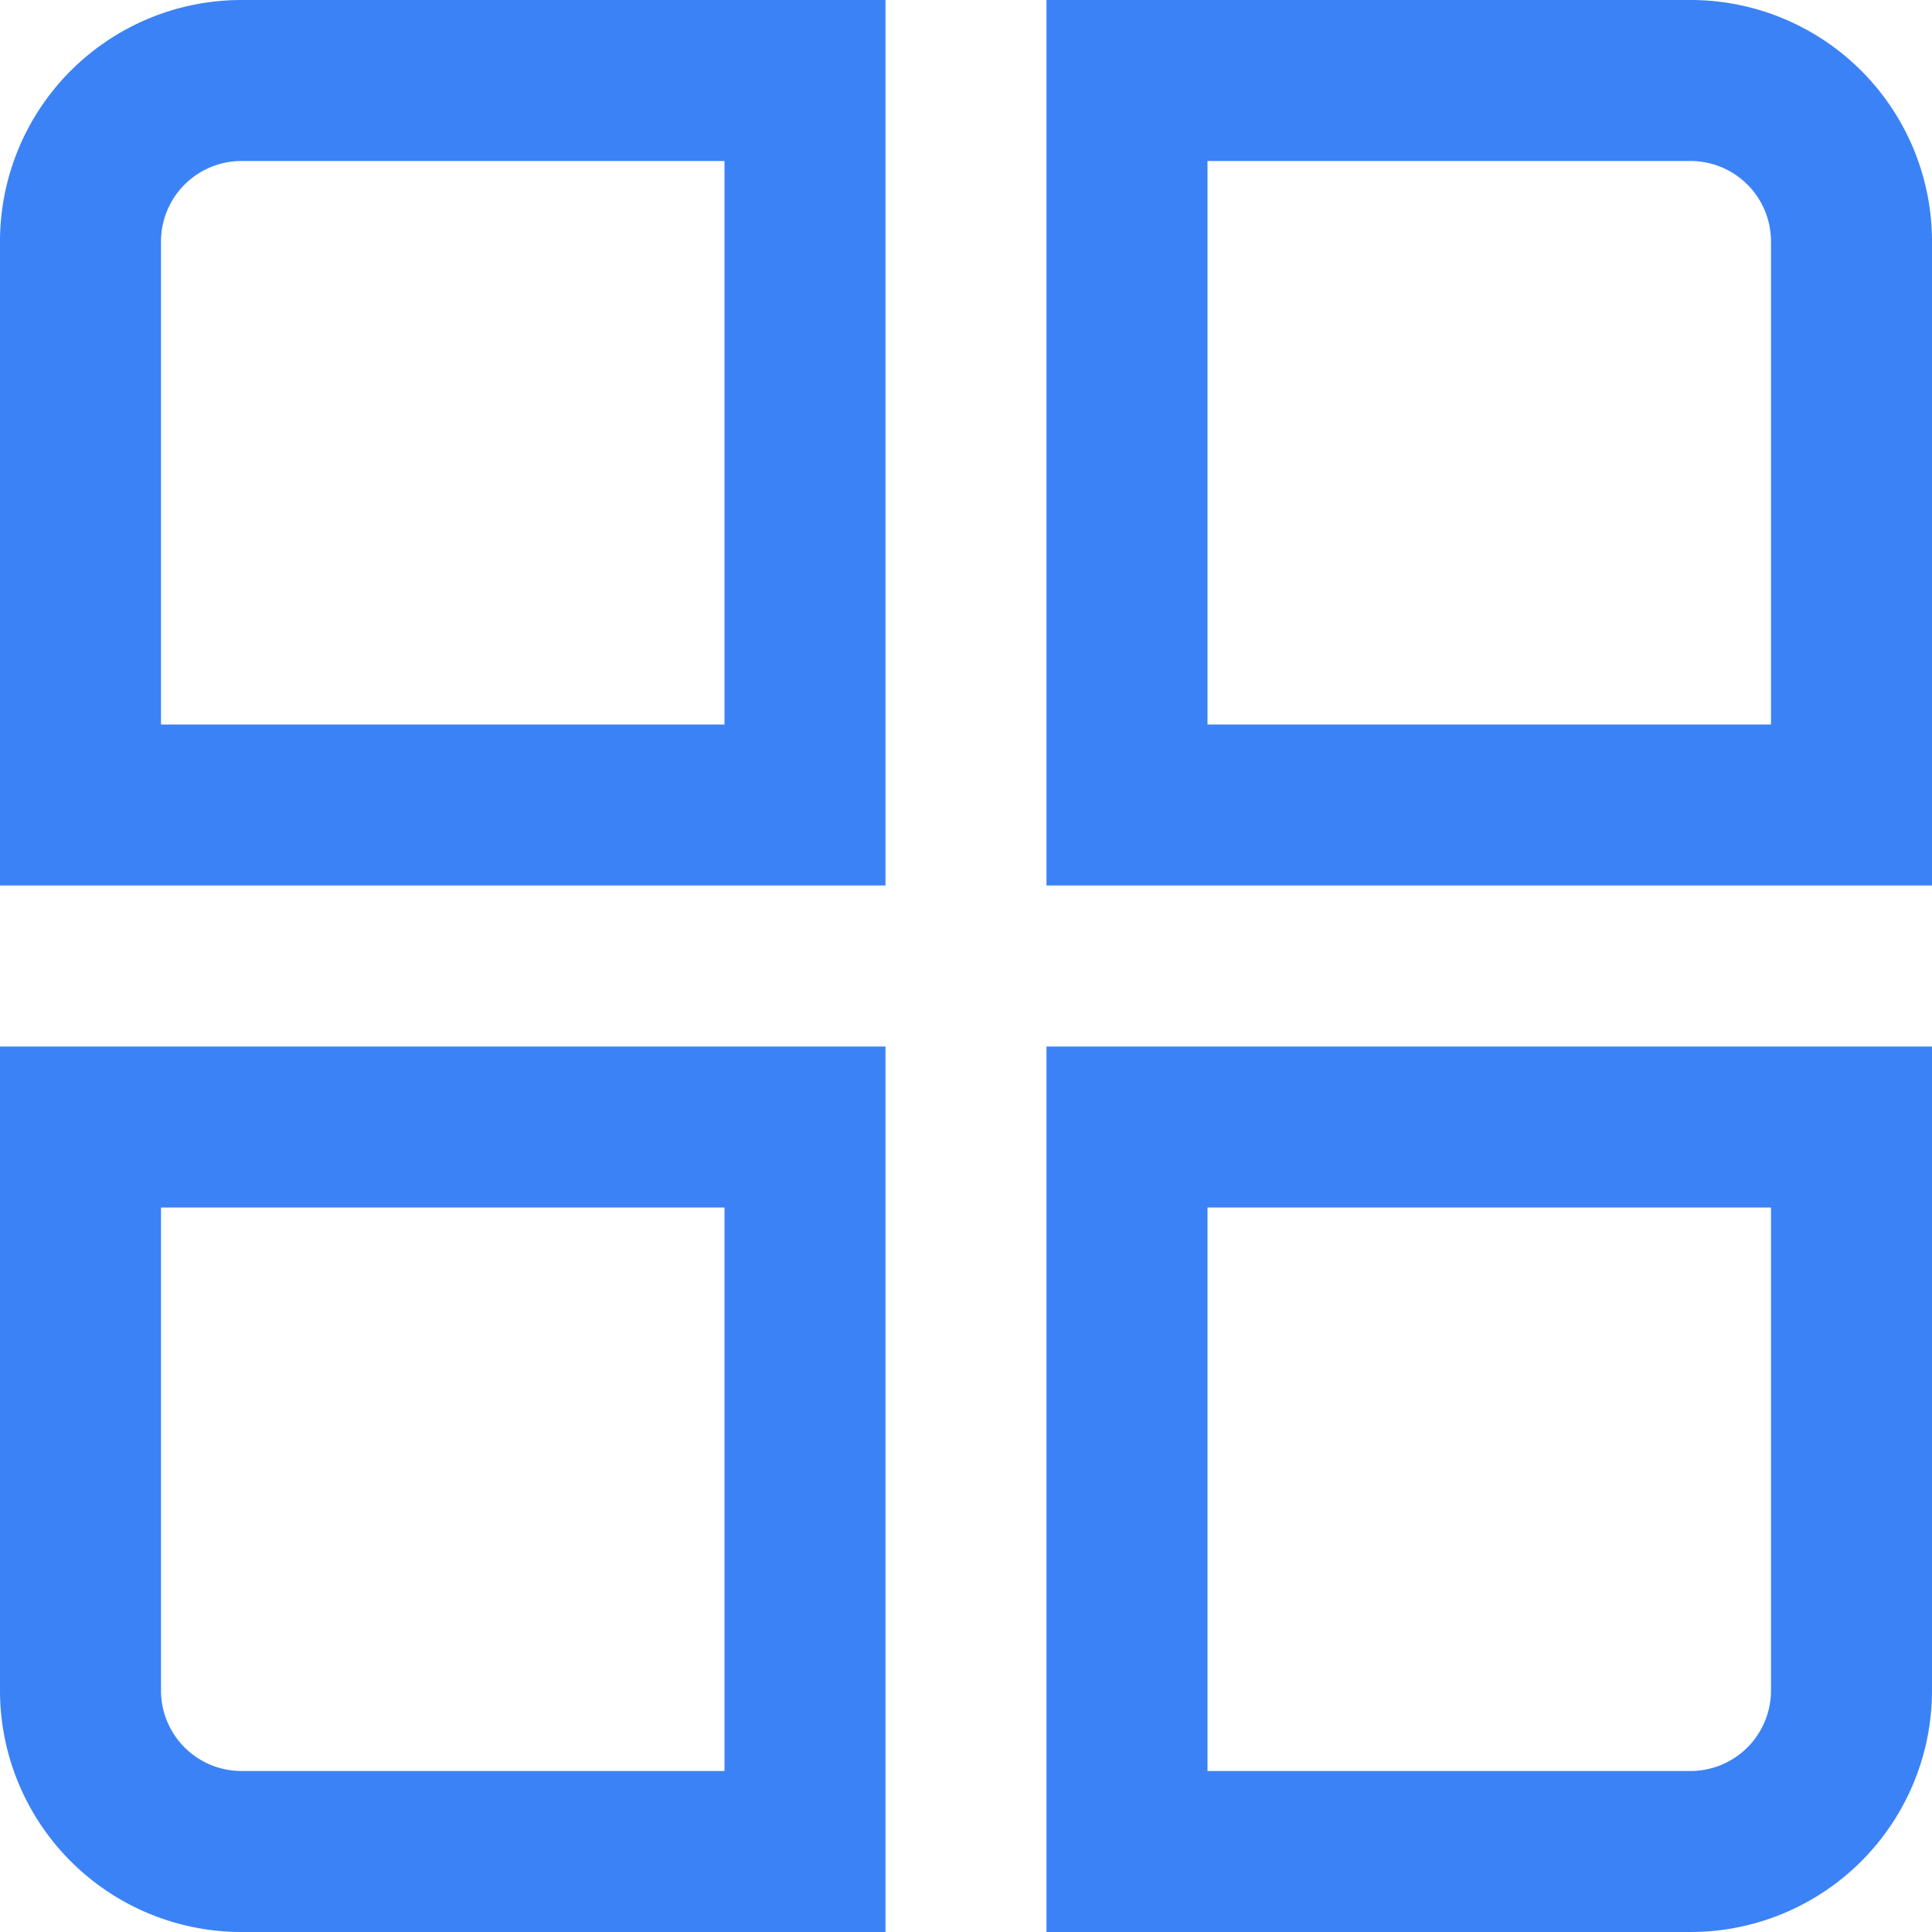 <?xml version="1.0" encoding="UTF-8"?>
<svg xmlns="http://www.w3.org/2000/svg" viewBox="0 0 24 24" width="512" height="512"><g id="_01_align_center" data-name="01 align center" fill="#3B82F6" ><path d="M11,11H0V3A3,3,0,0,1,3,0h8ZM2,9H9V2H3A1,1,0,0,0,2,3Z" fill="#3B82F6" /><path d="M24,11H13V0h8a3,3,0,0,1,3,3ZM15,9h7V3a1,1,0,0,0-1-1H15Z" fill="#3B82F6" /><path d="M11,24H3a3,3,0,0,1-3-3V13H11ZM2,15v6a1,1,0,0,0,1,1H9V15Z" fill="#3B82F6" /><path d="M21,24H13V13H24v8A3,3,0,0,1,21,24Zm-6-2h6a1,1,0,0,0,1-1V15H15Z" fill="#3B82F6" /></g></svg>
